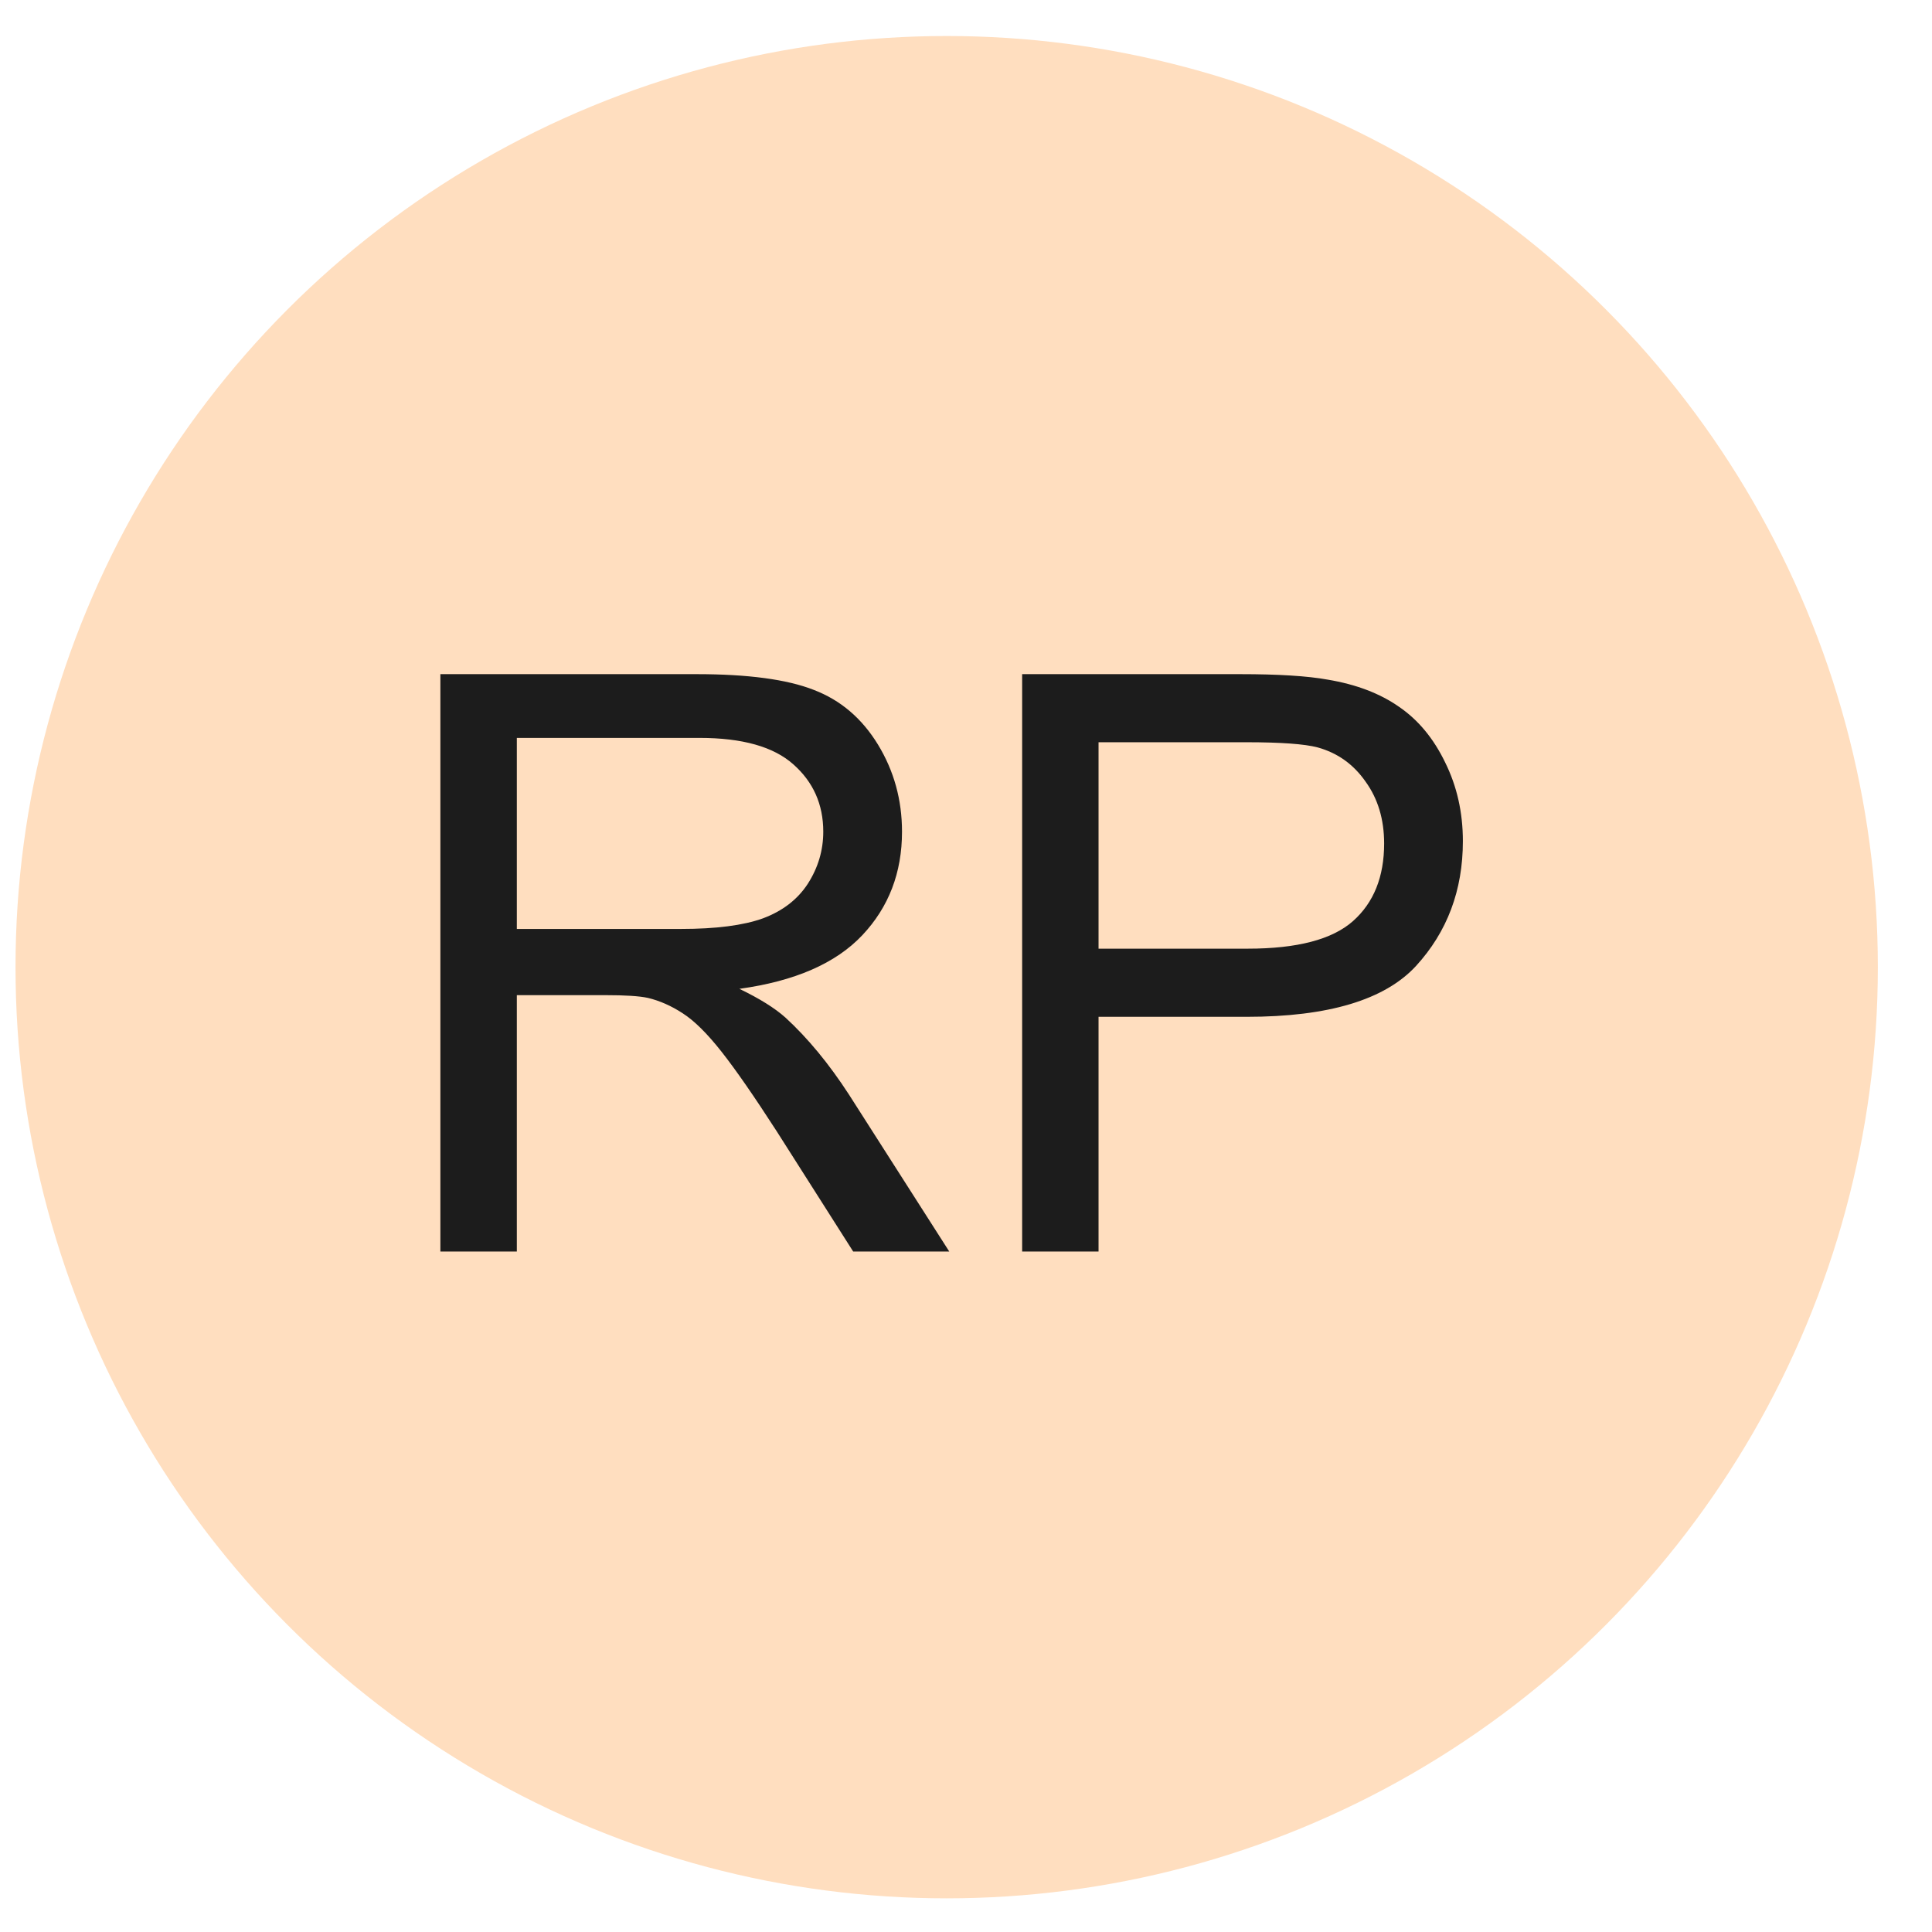 <svg width="33" height="33" viewBox="0 0 33 33" fill="none" xmlns="http://www.w3.org/2000/svg">
<circle cx="16.17" cy="16.52" r="15.905" fill="#FFDEBF"/>
<path d="M7.522 21.377V11.515H11.895C12.774 11.515 13.443 11.604 13.9 11.784C14.358 11.959 14.723 12.27 14.997 12.719C15.27 13.167 15.407 13.663 15.407 14.206C15.407 14.905 15.181 15.495 14.728 15.975C14.275 16.455 13.575 16.76 12.629 16.89C12.974 17.056 13.236 17.22 13.416 17.381C13.797 17.731 14.158 18.168 14.499 18.693L16.214 21.377H14.573L13.268 19.325C12.886 18.733 12.573 18.28 12.326 17.966C12.079 17.652 11.857 17.433 11.66 17.307C11.467 17.181 11.27 17.094 11.068 17.045C10.92 17.013 10.678 16.998 10.341 16.998H8.828V21.377H7.522ZM8.828 15.867H11.633C12.229 15.867 12.696 15.807 13.032 15.686C13.369 15.56 13.624 15.363 13.799 15.094C13.974 14.82 14.062 14.524 14.062 14.206C14.062 13.739 13.891 13.356 13.55 13.055C13.214 12.755 12.68 12.604 11.949 12.604H8.828V15.867ZM17.459 21.377V11.515H21.179C21.834 11.515 22.334 11.546 22.68 11.609C23.164 11.69 23.57 11.844 23.897 12.073C24.225 12.297 24.487 12.614 24.684 13.022C24.886 13.43 24.987 13.878 24.987 14.367C24.987 15.206 24.72 15.917 24.186 16.5C23.653 17.078 22.689 17.368 21.294 17.368H18.764V21.377H17.459ZM18.764 16.204H21.314C22.157 16.204 22.756 16.047 23.11 15.733C23.464 15.419 23.642 14.977 23.642 14.408C23.642 13.995 23.536 13.643 23.325 13.351C23.119 13.055 22.846 12.86 22.505 12.766C22.285 12.708 21.879 12.678 21.287 12.678H18.764V16.204Z" fill="#1C1C1C"/>
</svg>
